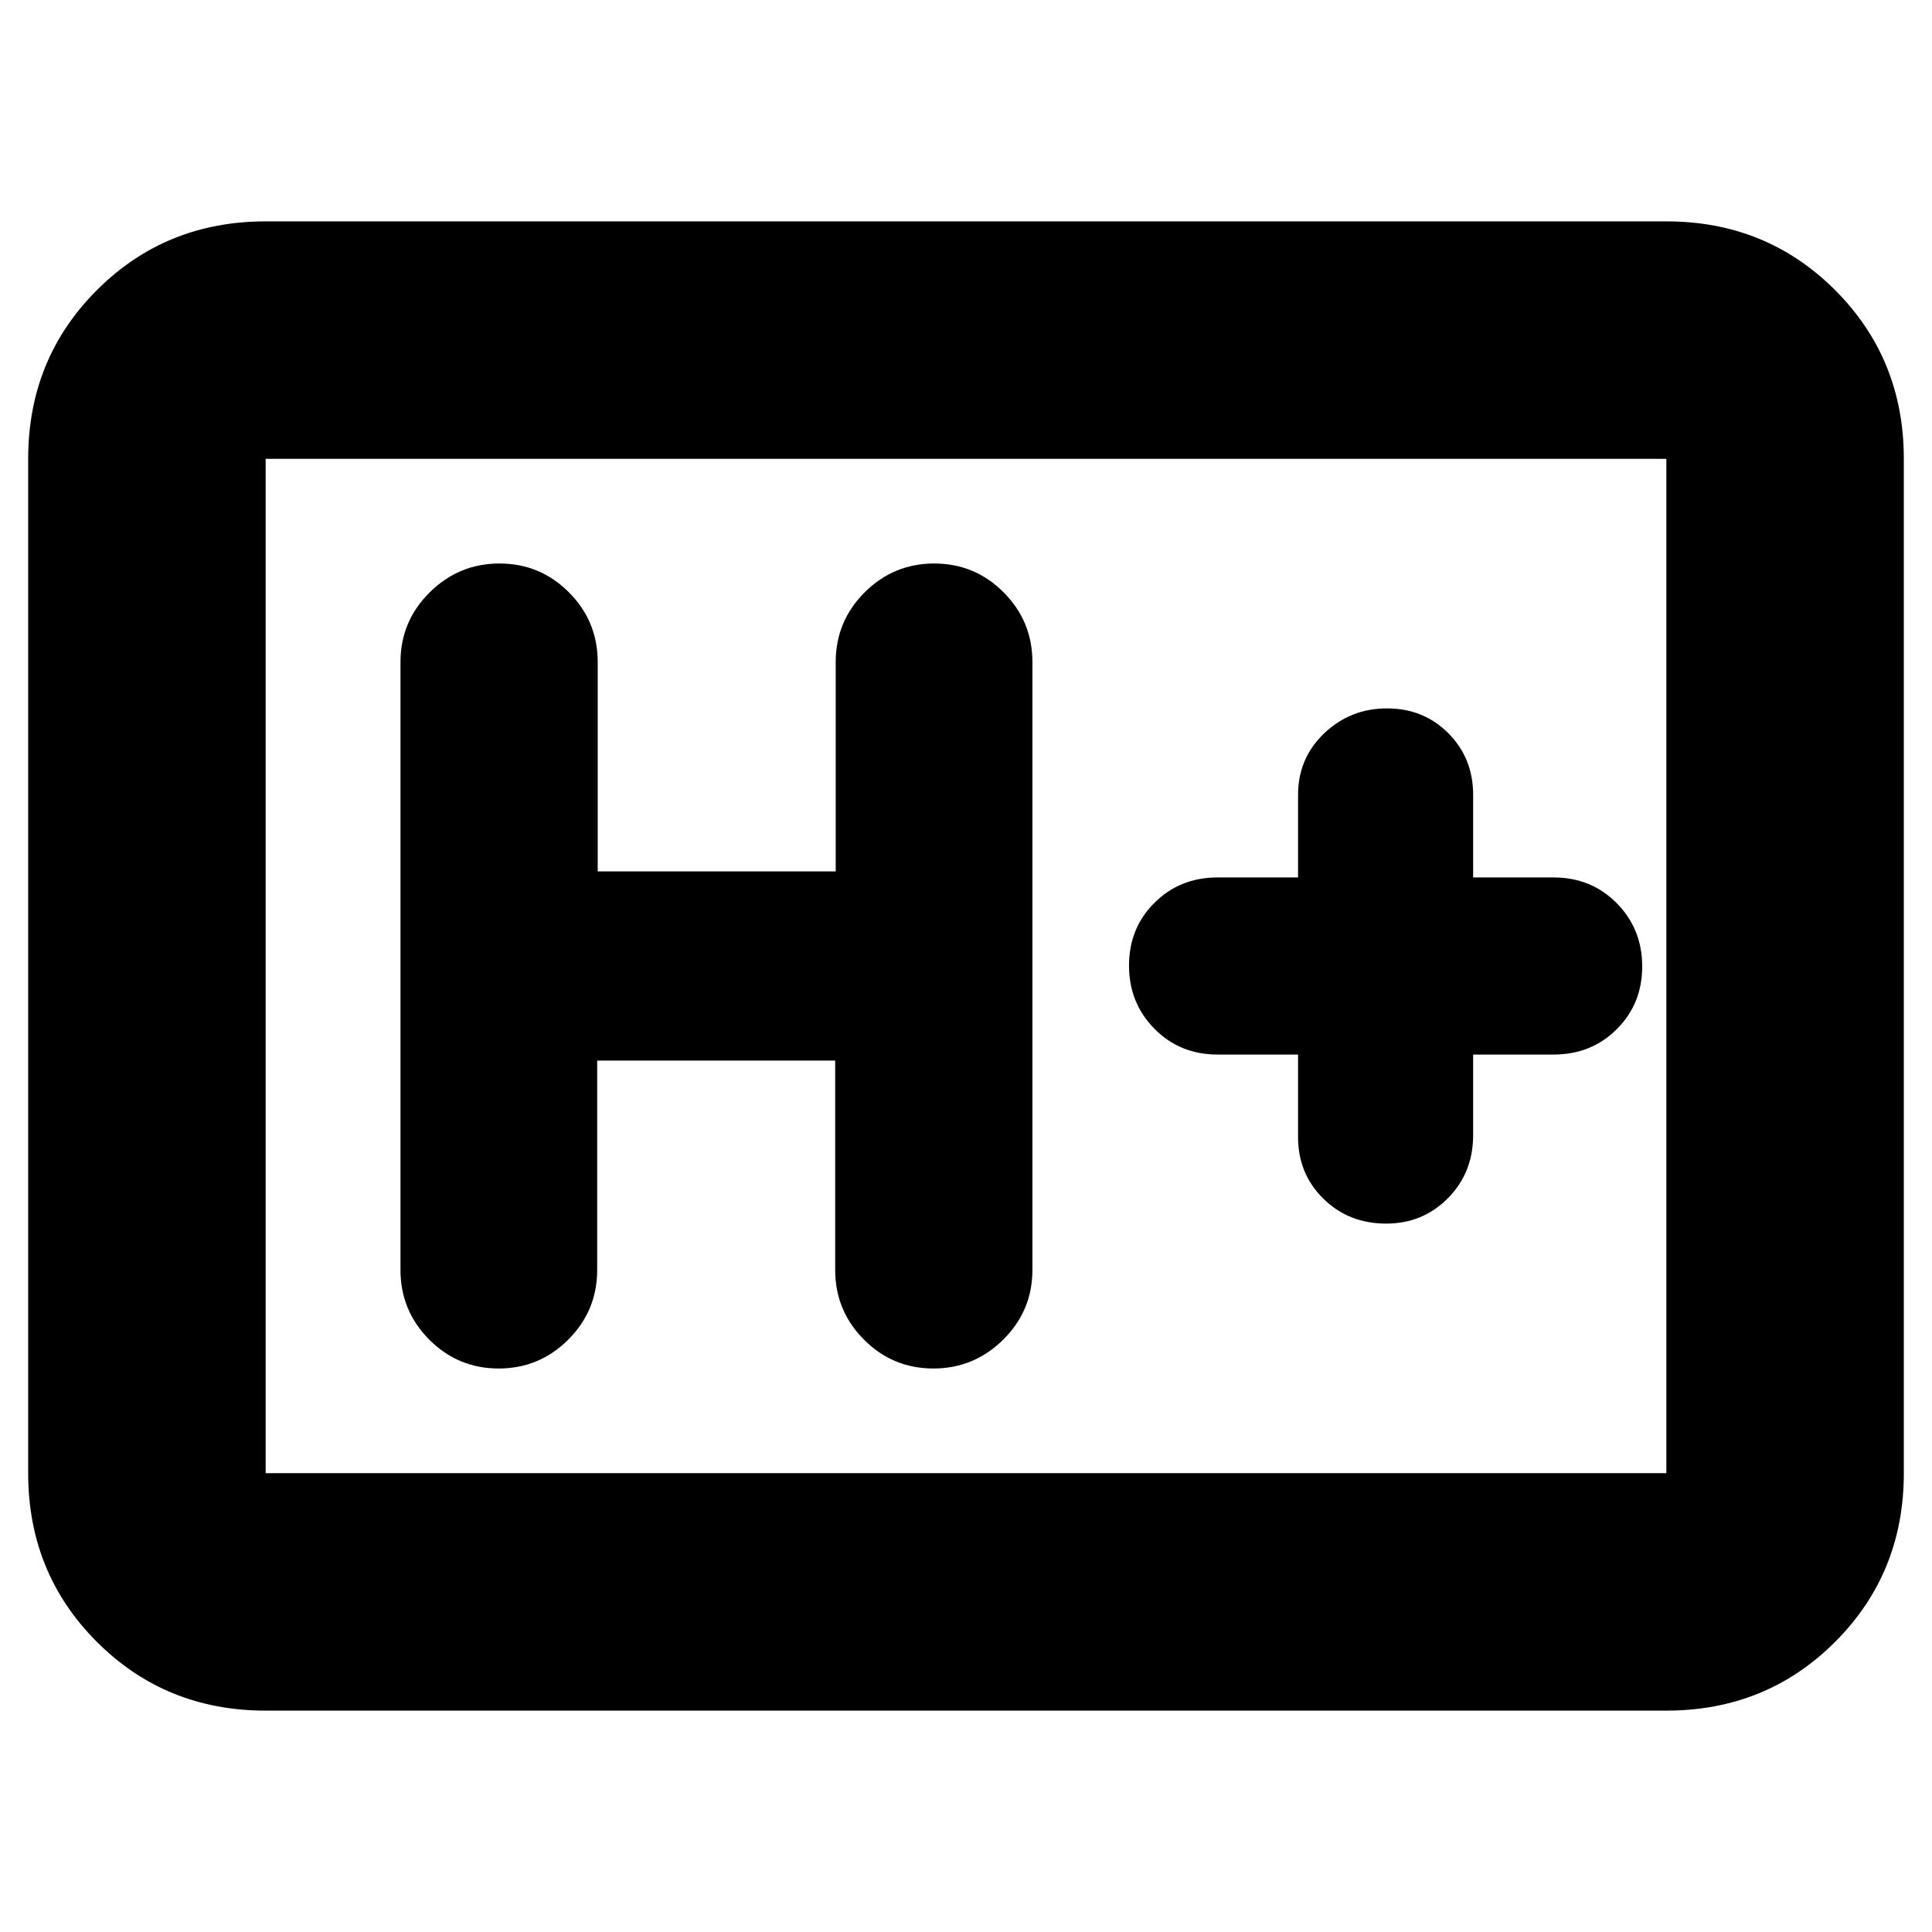 <svg xmlns="http://www.w3.org/2000/svg" height="20" viewBox="0 -960 960 960" width="20"><path d="M132-110q-49.7 0-83.85-34.15Q14-178.3 14-228v-504q0-49.7 34.15-83.85Q82.3-850 132-850h696q49.7 0 83.85 34.15Q946-781.7 946-732v504q0 49.7-34.15 83.85Q877.7-110 828-110H132Zm0-118h696v-504H132v504Zm0 0v-504 504Zm164.74-205H415v104q0 20.3 14.29 34.65Q443.58-280 463.79-280t34.71-14.35Q513-308.7 513-329v-302q0-20.3-14.29-34.65Q484.42-680 464.21-680t-34.58 14.35Q415.26-651.3 415.26-631v104H297v-104q0-20.3-14.29-34.65Q268.42-680 248.21-680t-34.71 14.35Q199-651.3 199-631v302q0 20.3 14.29 34.65Q227.58-280 247.79-280t34.58-14.35q14.37-14.35 14.37-34.65v-104ZM645-436v41q0 18.27 12.59 30.64Q670.18-352 688.79-352q18.18 0 30.7-12.65Q732-377.3 732-396v-40h40q18.7 0 31.35-12.59Q816-461.18 816-479.79t-12.65-31.41Q790.7-524 772-524h-40v-41q0-18.27-12.31-30.64-12.3-12.36-30.5-12.36Q671-608 658-595.64q-13 12.37-13 30.64v41h-40q-18.7 0-31.35 12.59Q561-498.82 561-480.21t12.65 31.41Q586.3-436 605-436h40Z"/></svg>